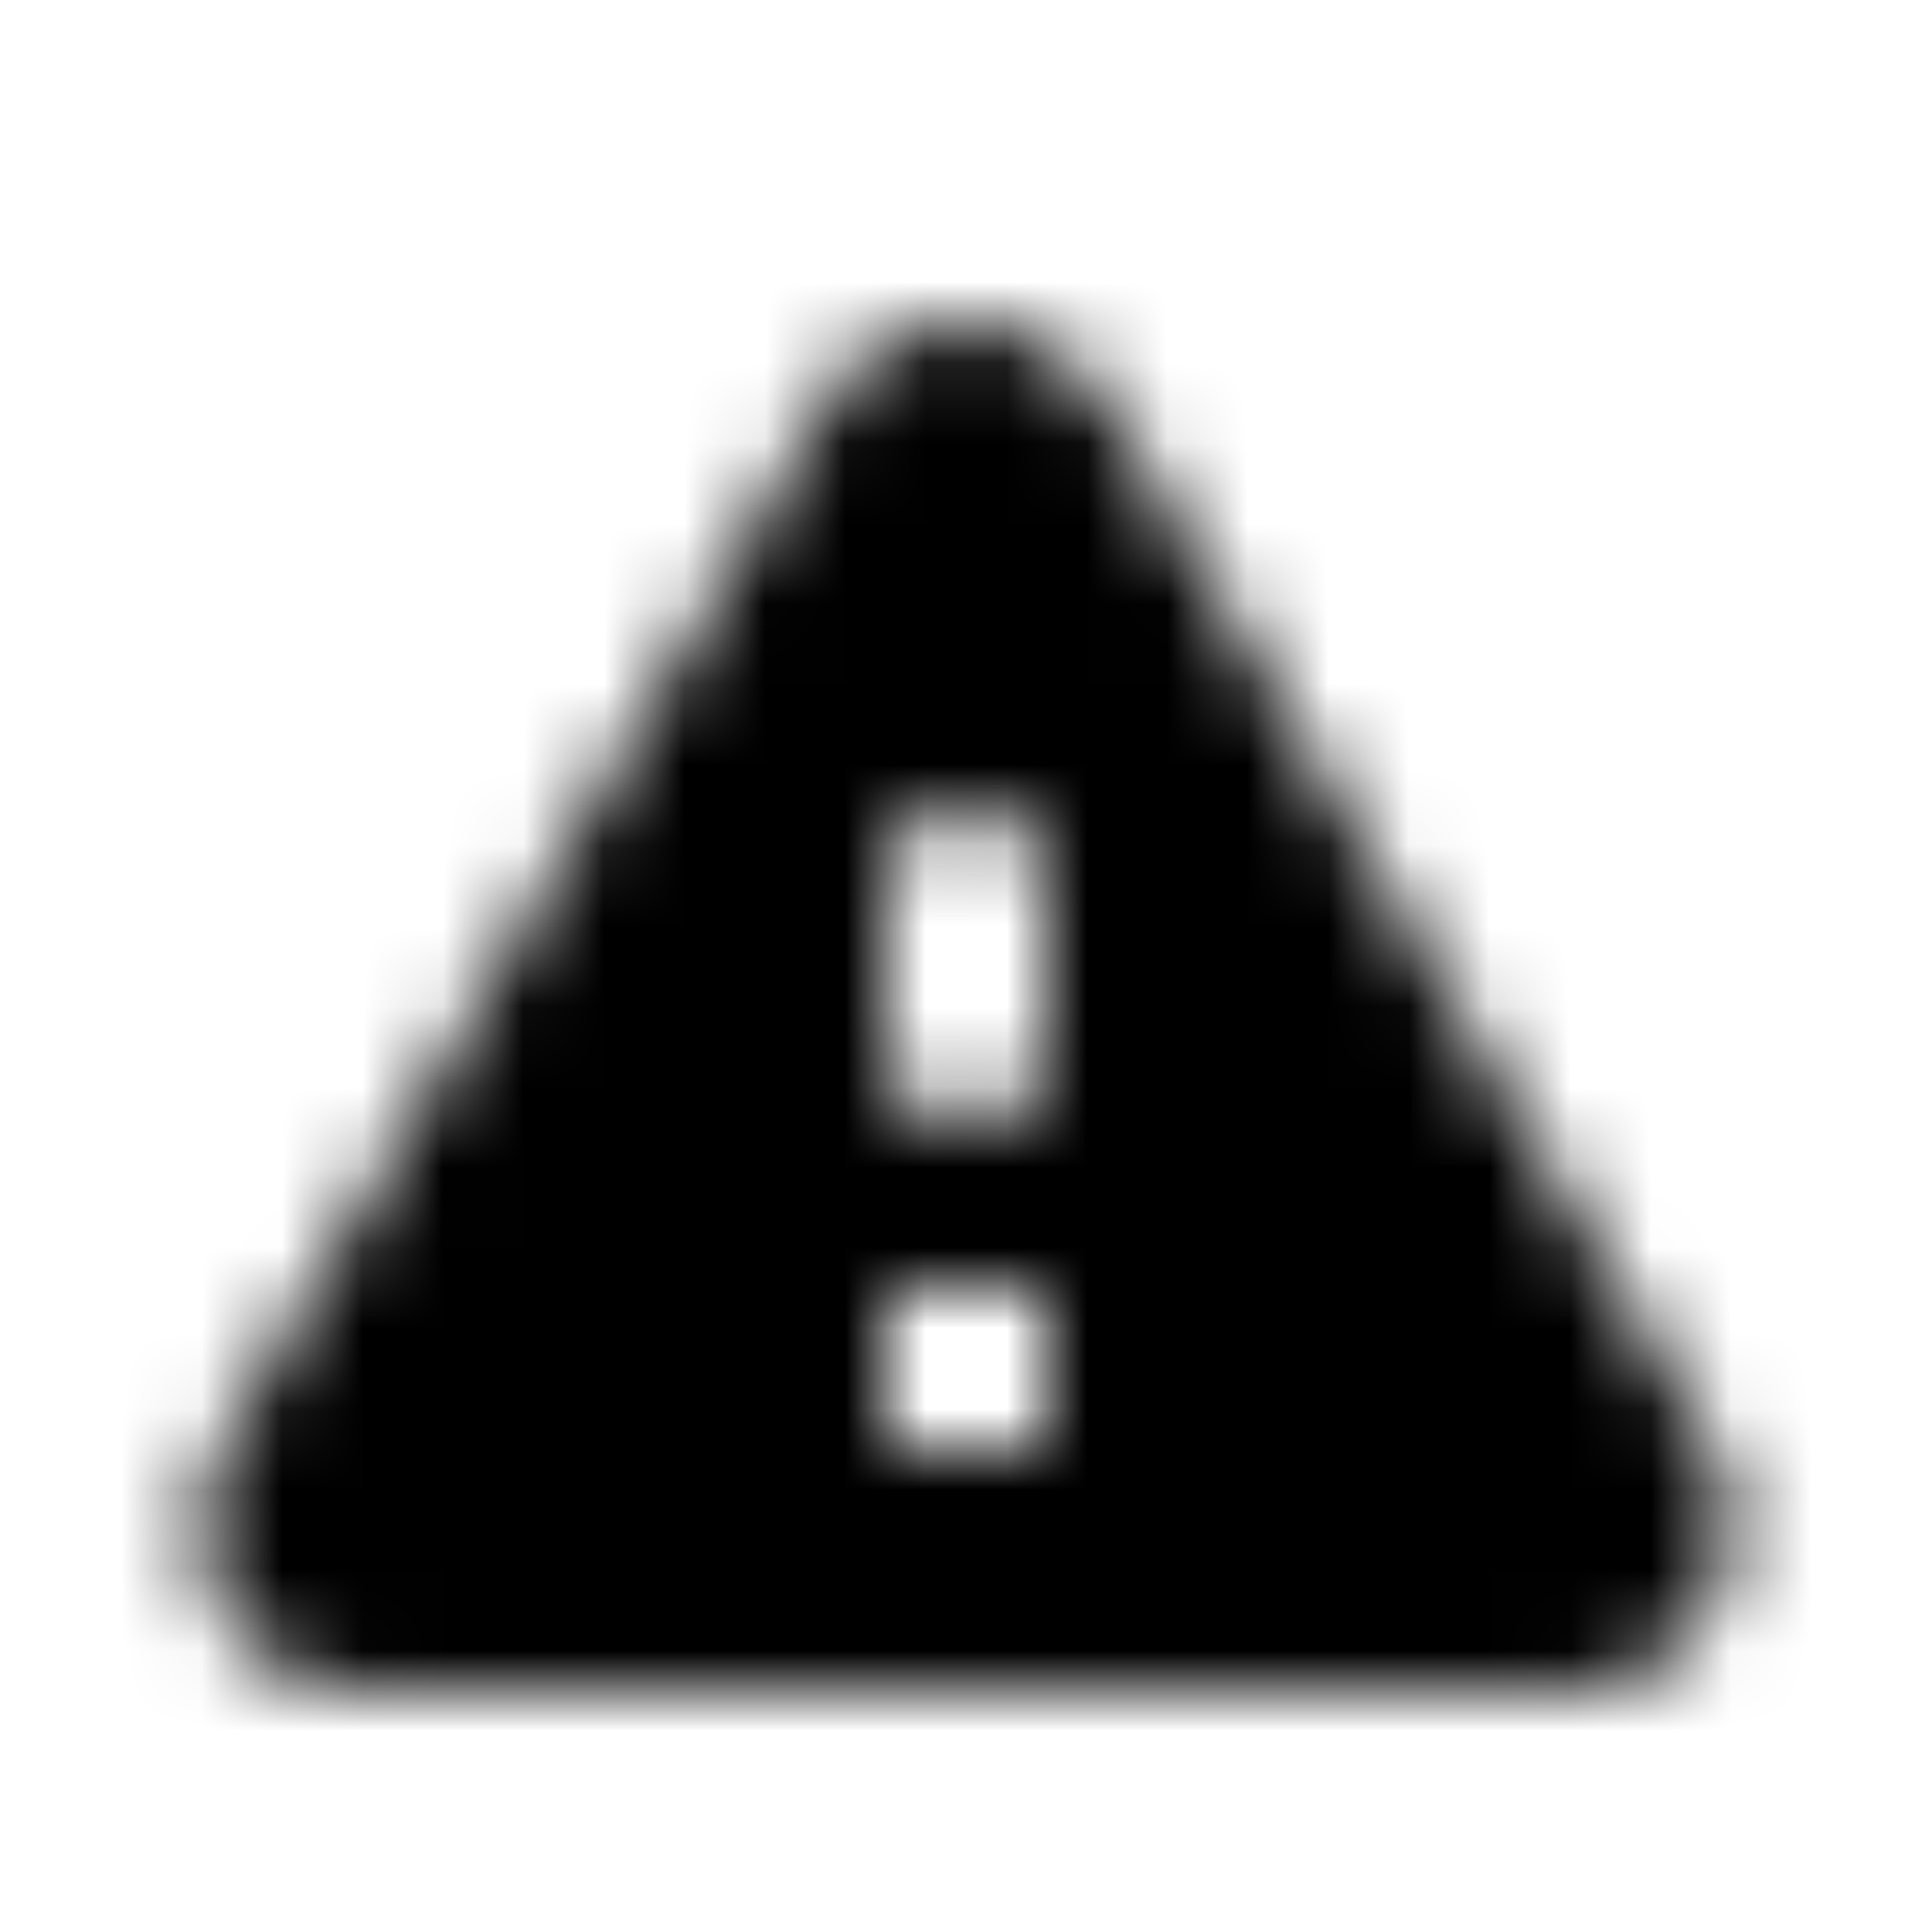 <svg xmlns="http://www.w3.org/2000/svg" xmlns:xlink="http://www.w3.org/1999/xlink" width="24" height="24" viewBox="0 0 24 24">
    <defs>
        <path id="kt97o785ra" d="M2.47 18h15.06c1.54 0 2.5-1.67 1.73-3L11.73 1.99c-.77-1.33-2.69-1.33-3.46 0L.74 15c-.77 1.33.19 3 1.73 3zM10 11c-.55 0-1-.45-1-1V8c0-.55.45-1 1-1s1 .45 1 1v2c0 .55-.45 1-1 1zm1 4H9v-2h2v2z"/>
    </defs>
    <g fill="none" fill-rule="evenodd">
        <g>
            <g>
                <g>
                    <g transform="translate(-321 -210) translate(16 201) translate(305 9) translate(2 3)">
                        <mask id="ug12stq0vb" fill="#fff">
                            <use xlink:href="#kt97o785ra"/>
                        </mask>
                        <g fill="#000" mask="url(#ug12stq0vb)">
                            <path d="M0 0L24 0 24 24 0 24z" transform="translate(-2 -3)"/>
                        </g>
                    </g>
                </g>
            </g>
        </g>
    </g>
</svg>
